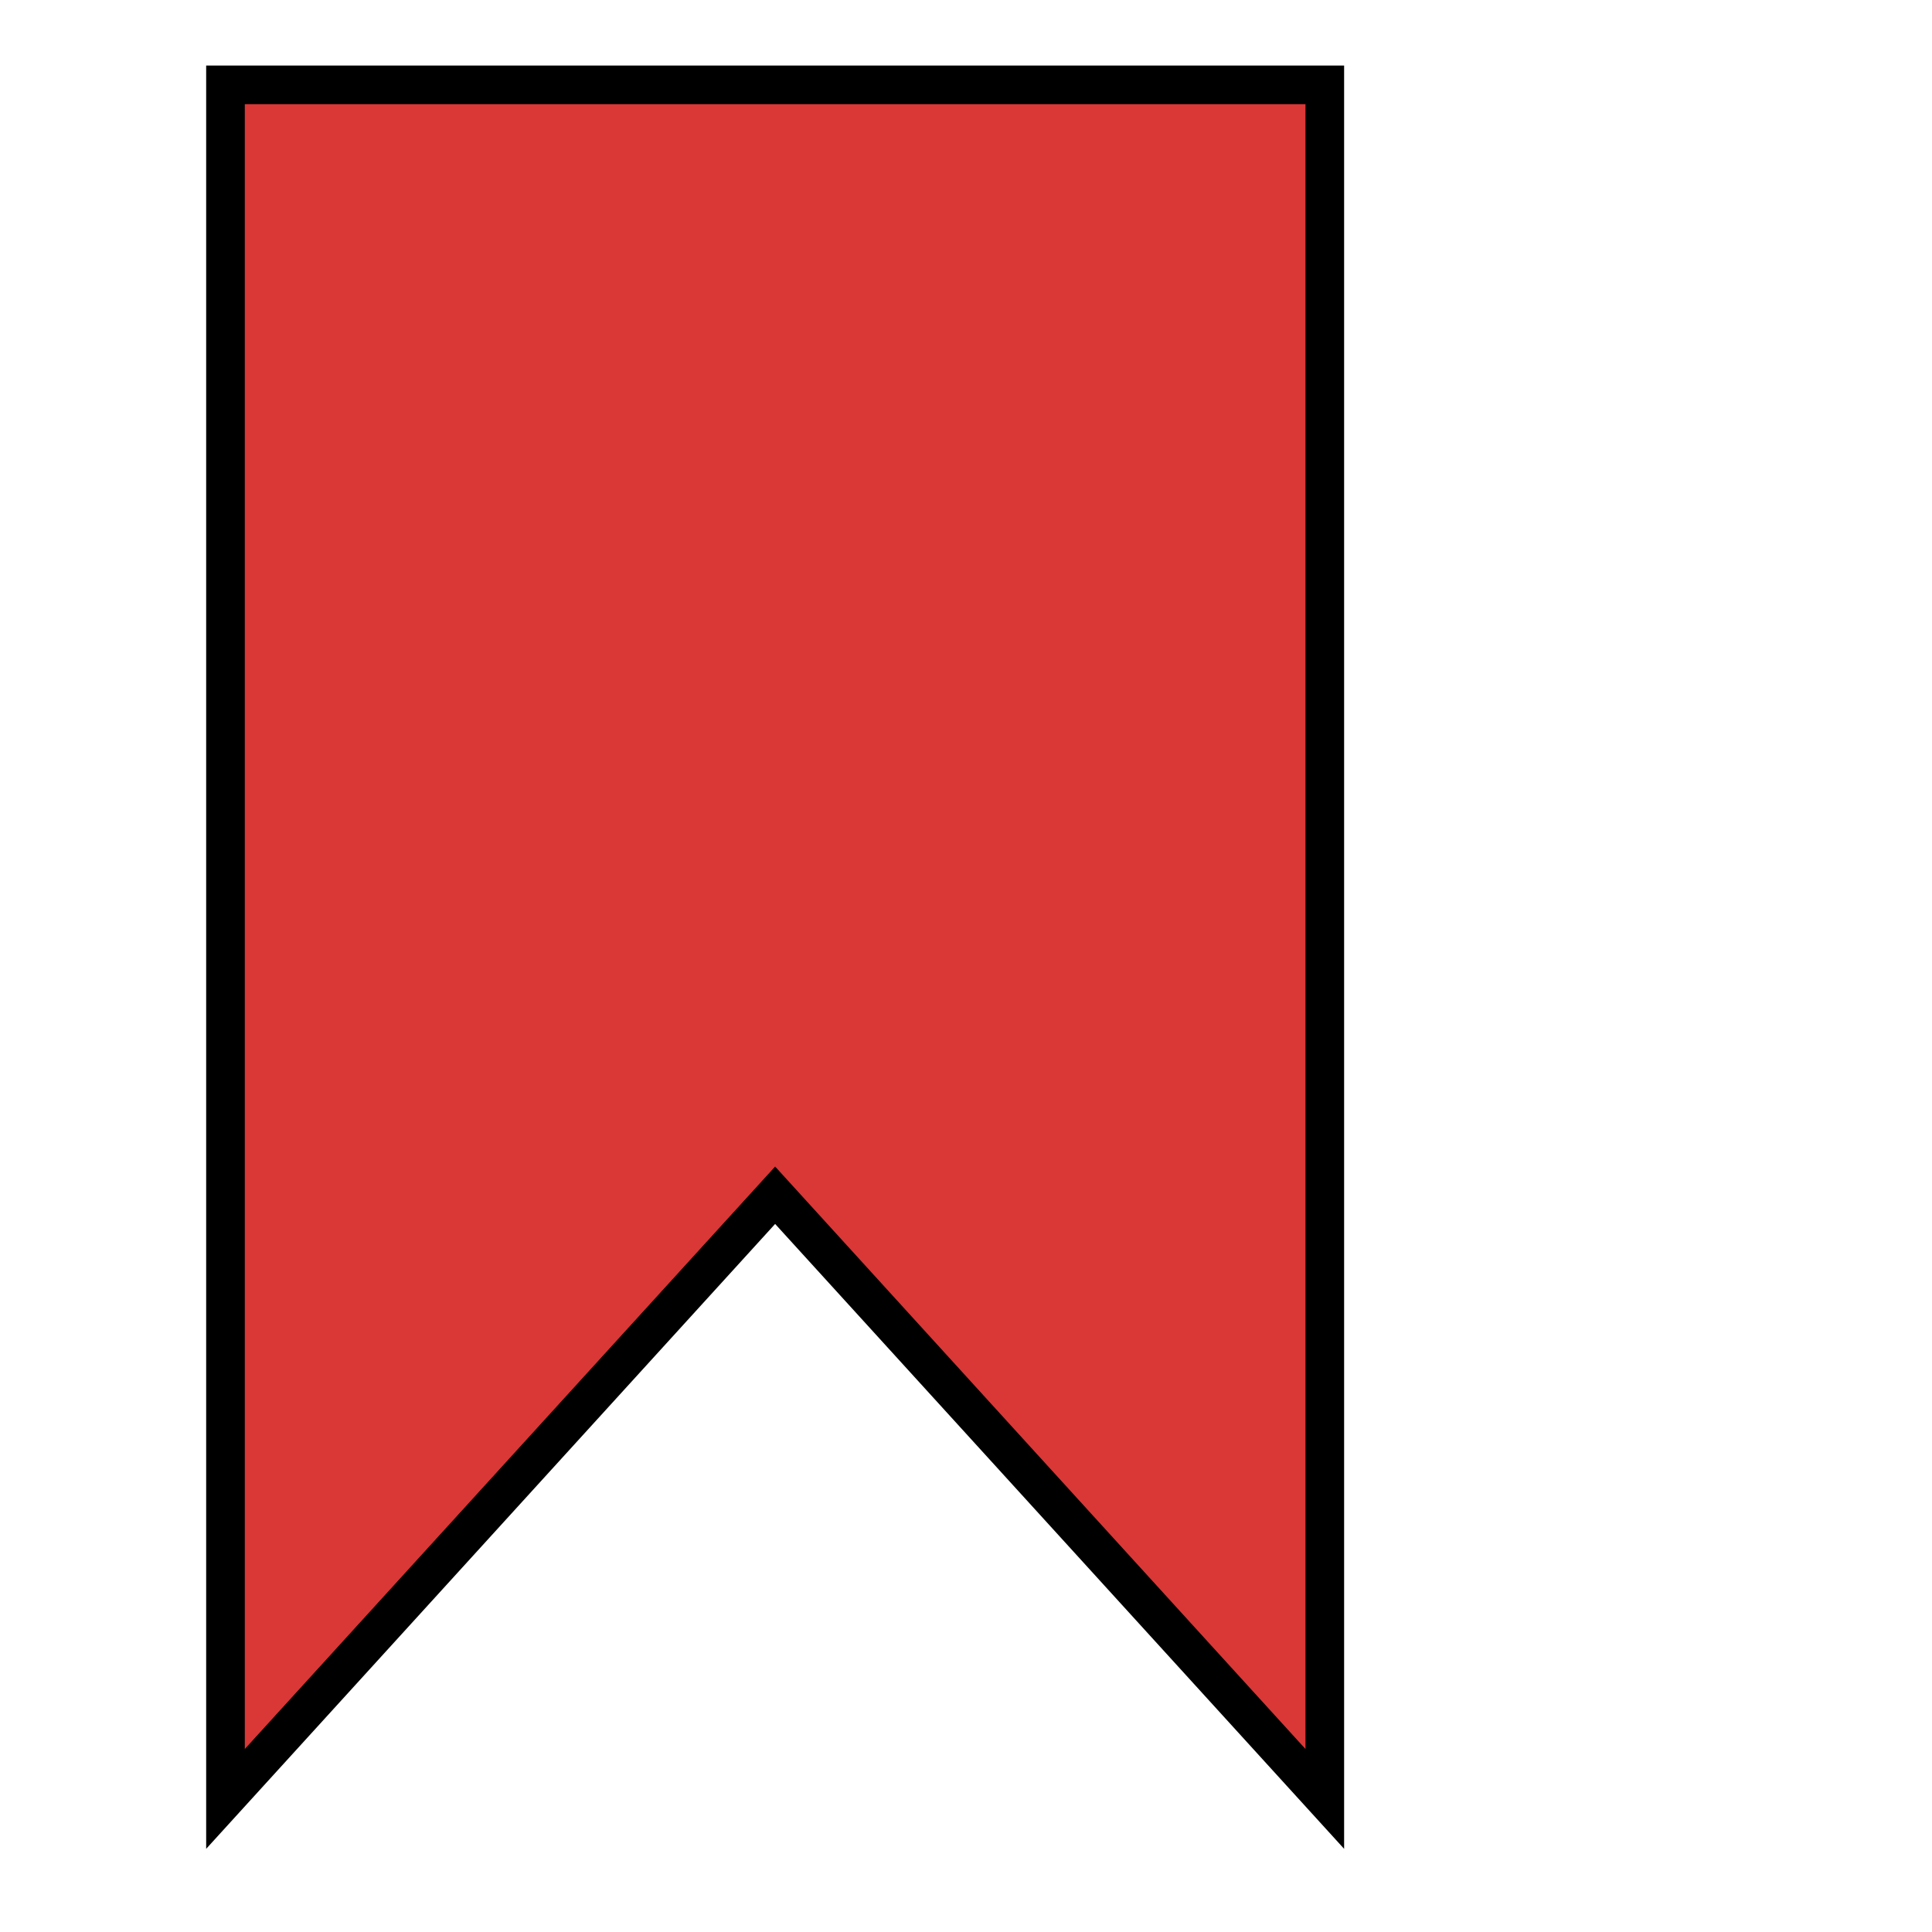 <svg viewBox="0 0 500 500" xmlns="http://www.w3.org/2000/svg">
  <defs></defs>
  <path d="M 58.356 21.961 L 342.856 21.961 L 342.856 465.557 L 200.602 309.33 L 58.356 465.557 L 58.356 21.961 Z" style="fill: rgb(218, 55, 55); stroke: rgb(0, 0, 0); stroke-width: 10px;"></path>
</svg>